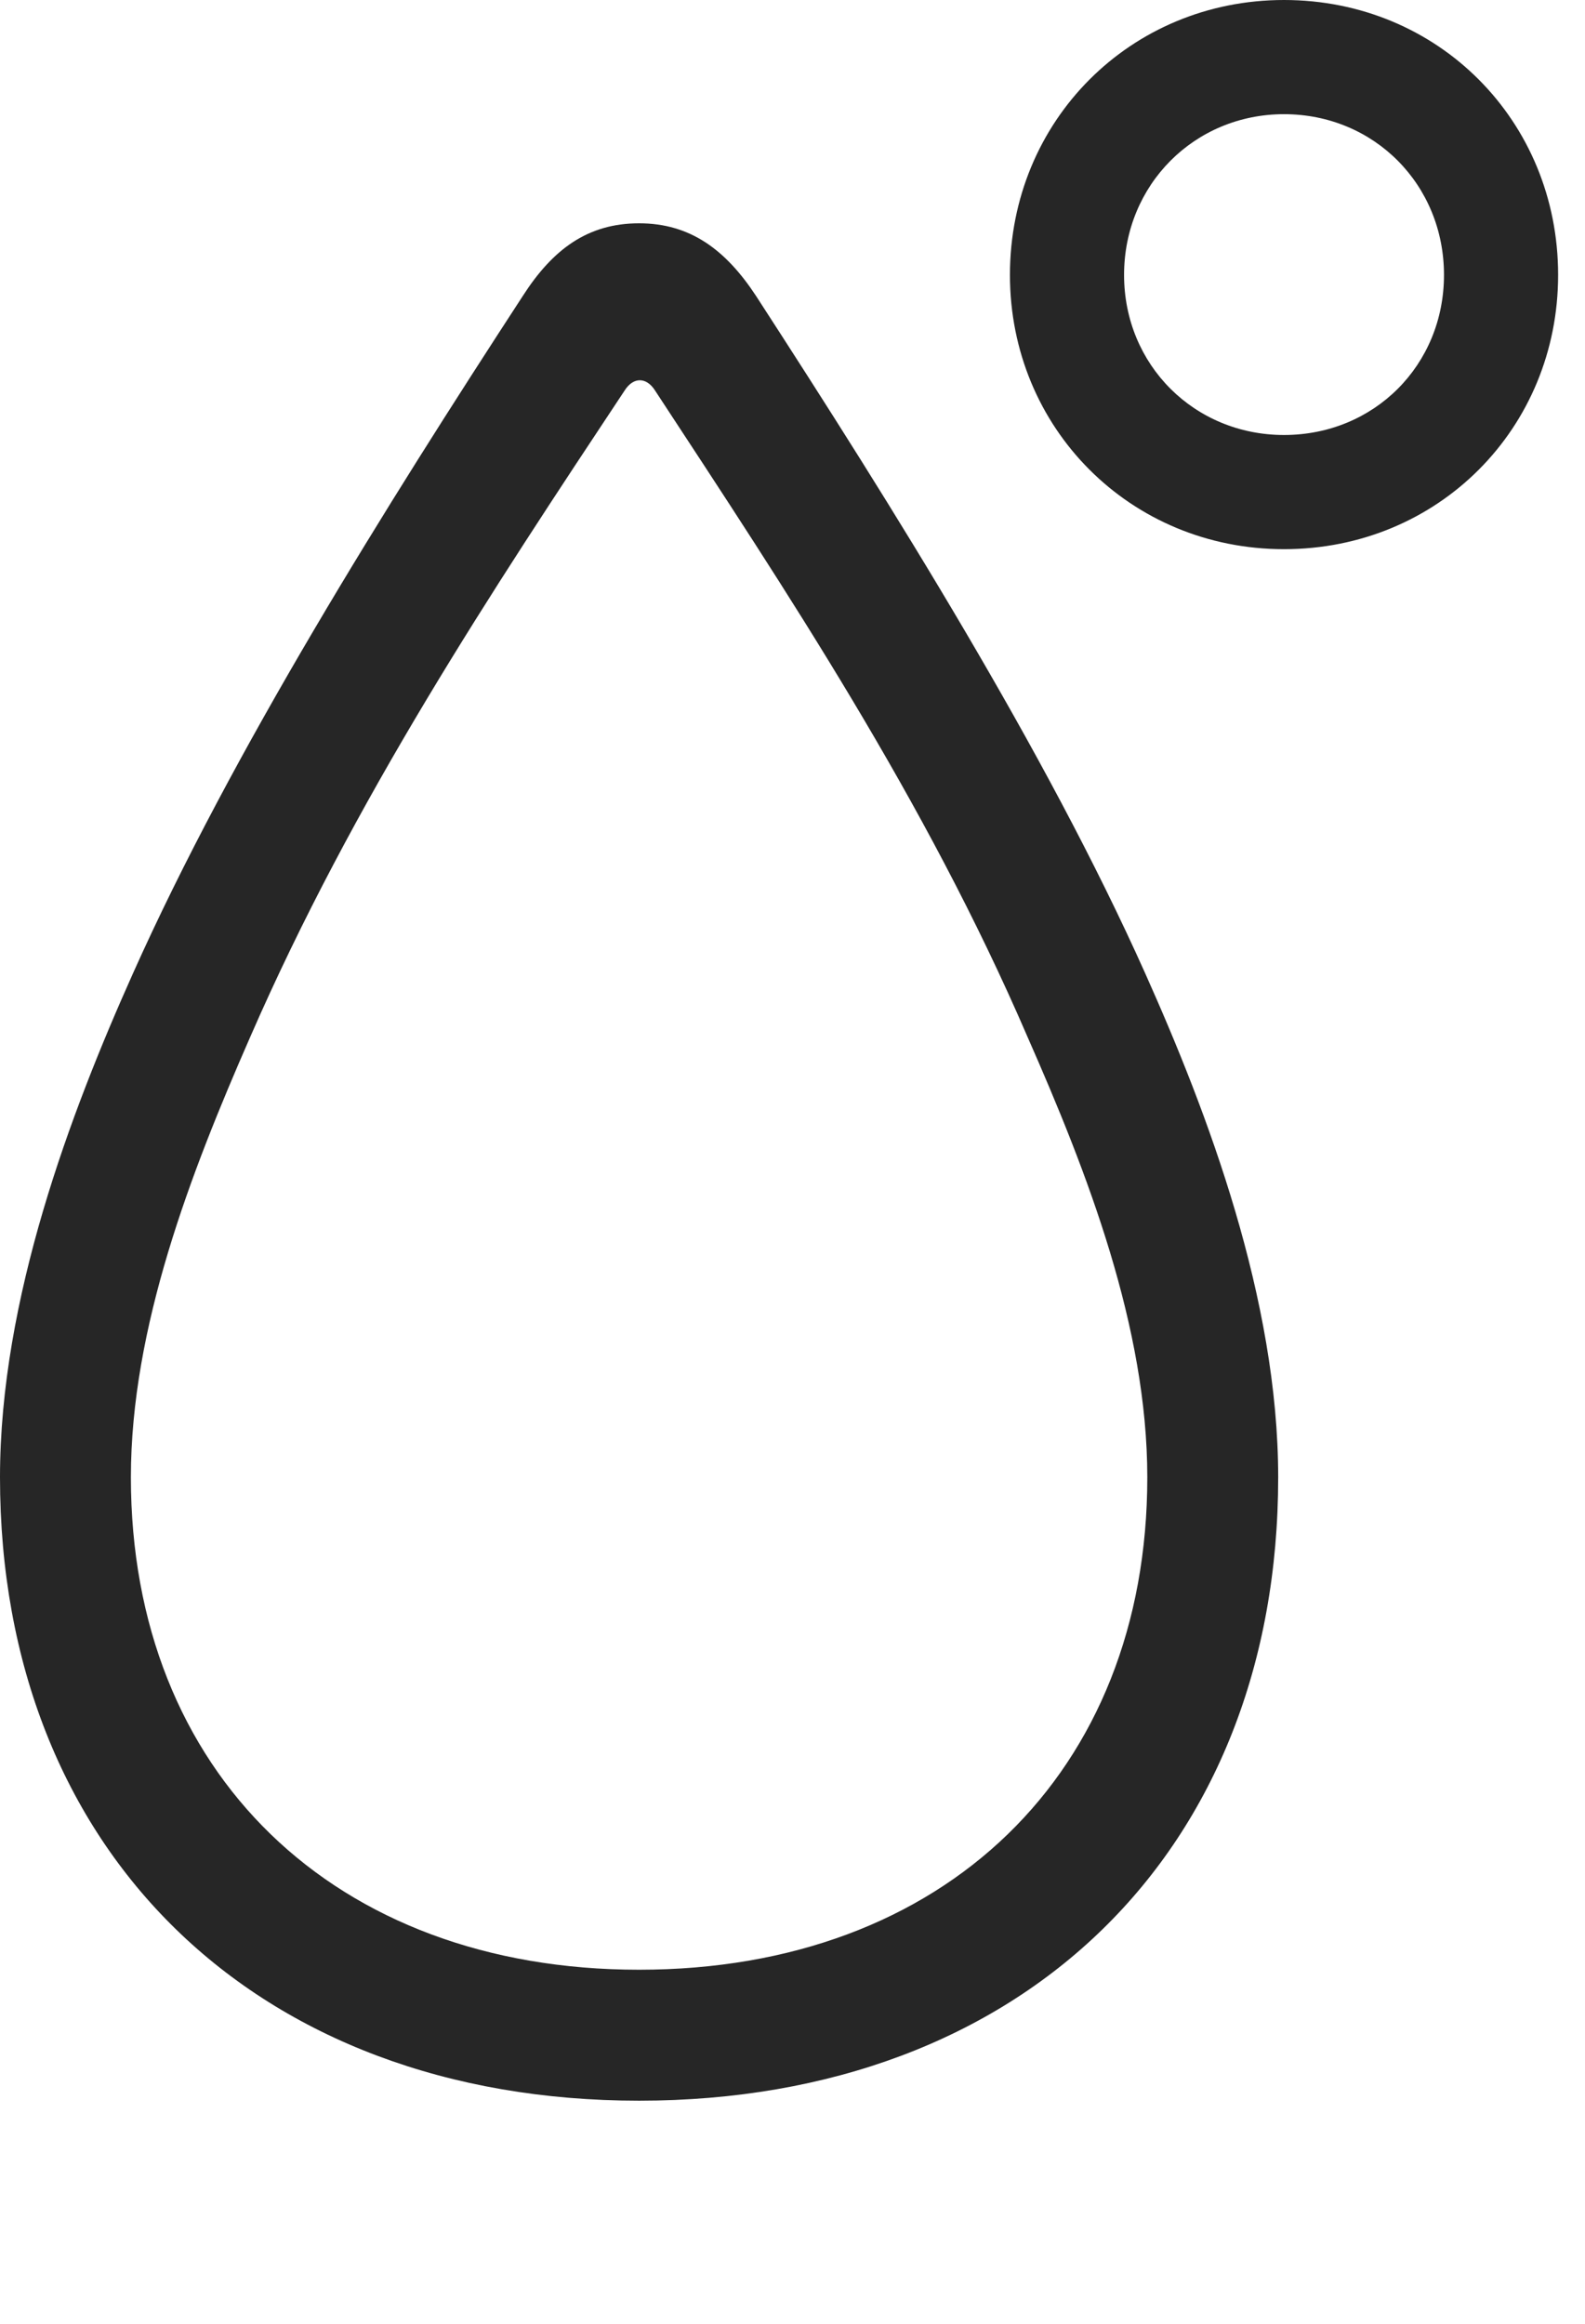 <?xml version="1.0" encoding="UTF-8"?>
<!--Generator: Apple Native CoreSVG 326-->
<!DOCTYPE svg
PUBLIC "-//W3C//DTD SVG 1.1//EN"
       "http://www.w3.org/Graphics/SVG/1.1/DTD/svg11.dtd">
<svg version="1.1" xmlns="http://www.w3.org/2000/svg" xmlns:xlink="http://www.w3.org/1999/xlink" viewBox="0 0 21.289 31.201">
 <g>
  <rect height="31.201" opacity="0" width="21.289" x="0" y="0"/>
  <path d="M8.584 28.203C13.74 28.203 17.168 24.854 17.168 19.834C17.168 17.441 16.221 14.941 15.381 13.066C14.043 10.078 11.992 6.807 10.156 3.975C9.746 3.35 9.268 2.998 8.584 2.998C7.891 2.998 7.422 3.35 7.021 3.975C5.176 6.807 3.125 10.078 1.787 13.066C0.947 14.941 0 17.441 0 19.834C0 24.854 3.438 28.203 8.584 28.203ZM8.584 26.445C4.492 26.445 1.758 23.799 1.758 19.834C1.758 17.822 2.559 15.752 3.359 13.926C4.756 10.723 6.602 7.939 8.389 5.244C8.506 5.059 8.682 5.059 8.799 5.244C10.566 7.939 12.422 10.723 13.799 13.916C14.609 15.752 15.41 17.822 15.41 19.834C15.41 23.799 12.685 26.445 8.584 26.445ZM17.246 7.373C19.316 7.373 20.928 5.752 20.928 3.691C20.928 1.621 19.316 0 17.246 0C15.185 0 13.565 1.621 13.565 3.691C13.565 5.752 15.185 7.373 17.246 7.373ZM17.246 5.84C16.045 5.84 15.098 4.902 15.098 3.691C15.098 2.48 16.045 1.533 17.246 1.533C18.457 1.533 19.395 2.48 19.395 3.691C19.395 4.902 18.457 5.84 17.246 5.84Z" fill="black" fill-opacity="0.85"/>
 </g>
</svg>
